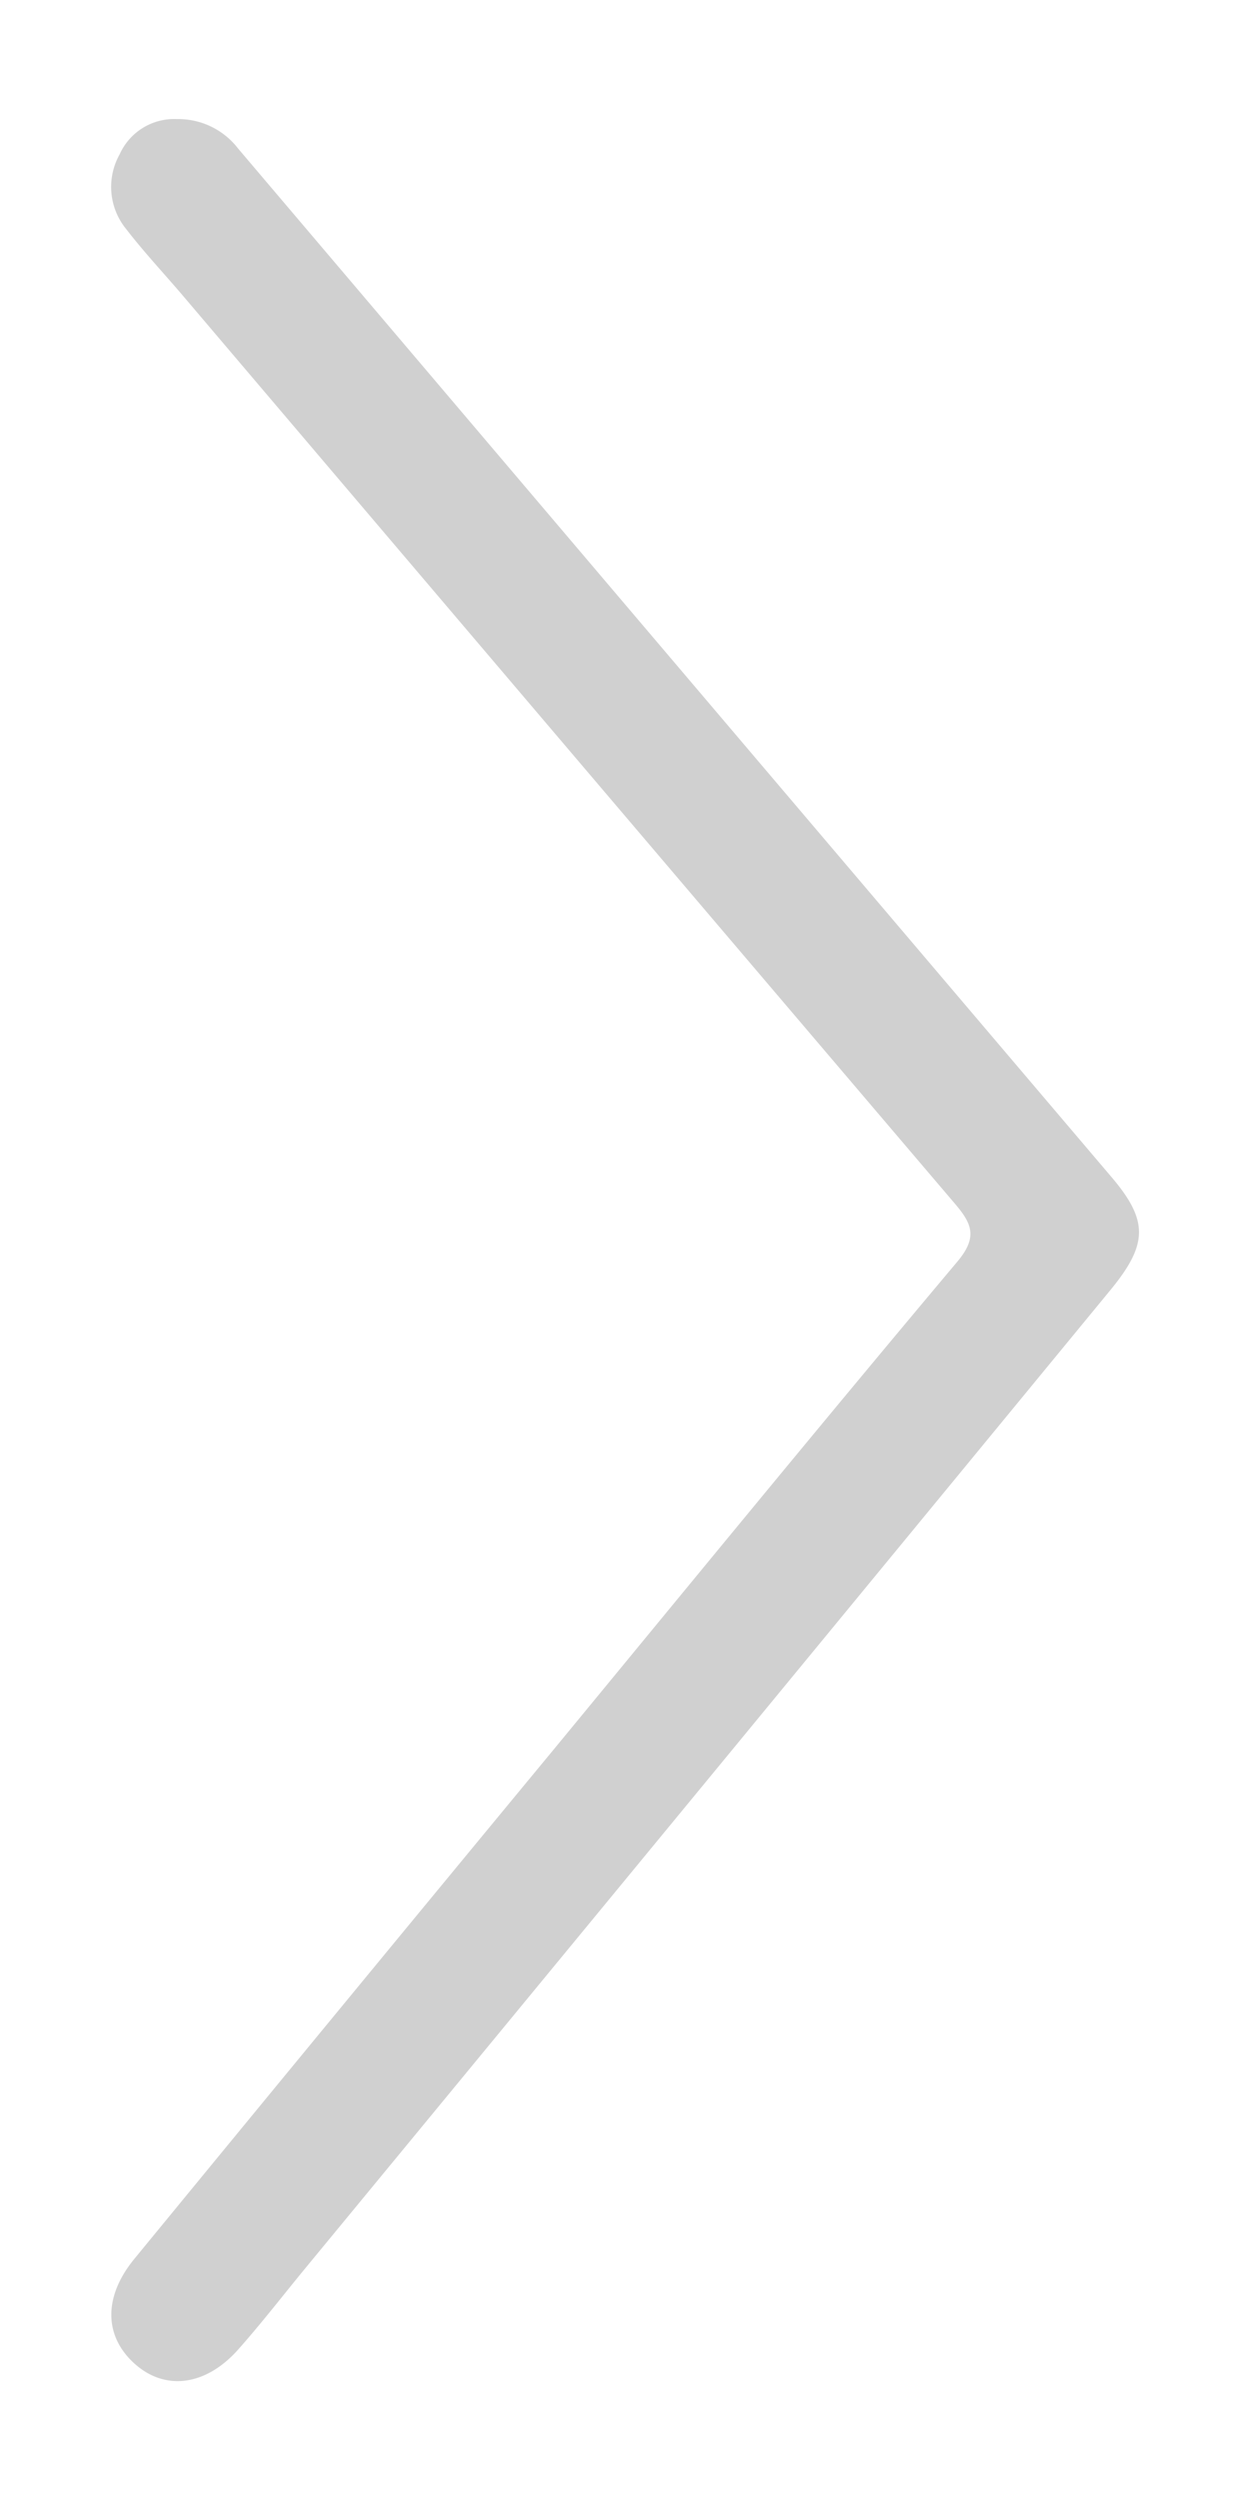 <svg id="Layer_1" data-name="Layer 1" xmlns="http://www.w3.org/2000/svg" viewBox="0 0 150.02 300"><defs><style>.cls-1{fill:#d0d0d0;}</style></defs><title>cw</title><path class="cls-1" d="M21.23,14.29a9.07,9.07,0,0,1,7.36,3.55Q81,79.58,133.4,141.24c4.45,5.24,4.39,8.06-.16,13.59Q84.84,213.69,36.38,272.49c-2.59,3.16-5.09,6.39-7.8,9.44-3.81,4.29-8.58,4.95-12.2,1.89-3.89-3.3-4.07-8.13-.25-12.78q25-30.47,50.13-60.88c16.16-19.61,32.25-39.28,48.6-58.73,2.54-3,1.78-4.62-.31-7.06Q68.26,90,22.07,35.62c-2.29-2.7-4.73-5.29-6.9-8.1a8,8,0,0,1-.81-9A7.17,7.17,0,0,1,21.23,14.29Z"/></svg>